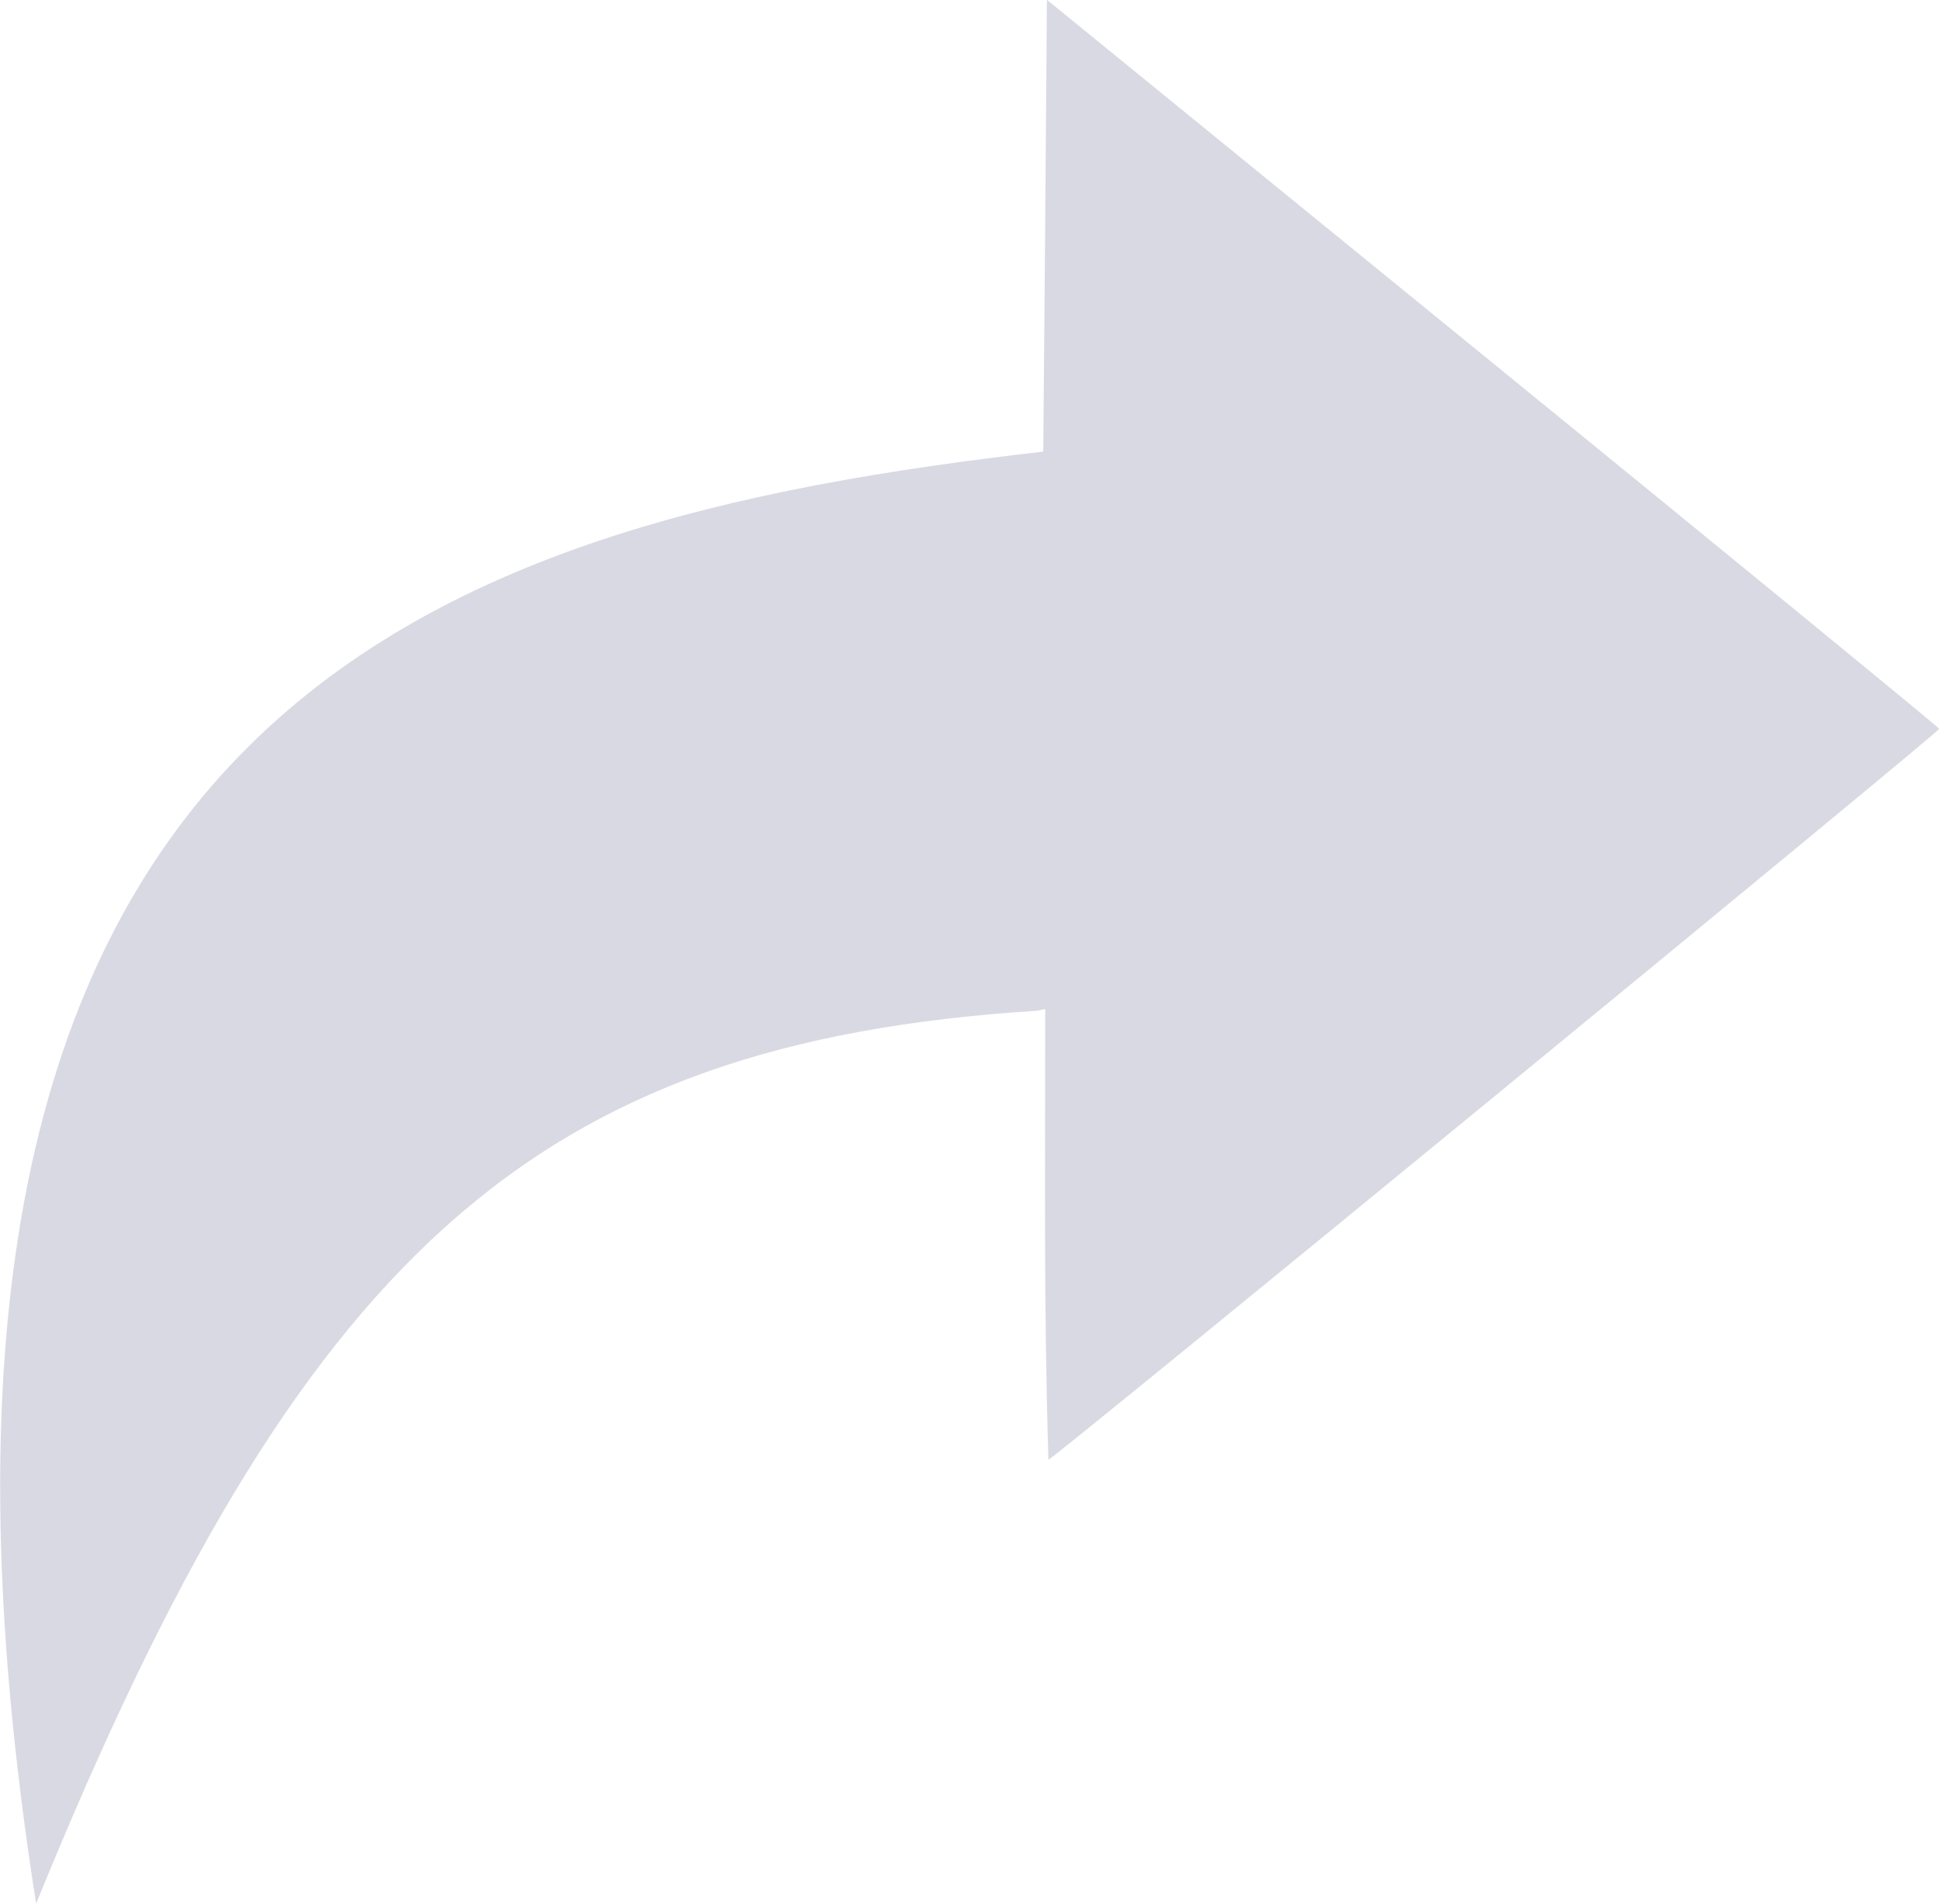 <?xml version="1.0" encoding="UTF-8" standalone="no"?>
<!-- Created with Inkscape (http://www.inkscape.org/) -->

<svg
   width="9.016mm"
   height="8.853mm"
   viewBox="0 0 9.016 8.853"
   version="1.1"
   id="svg5"
   inkscape:version="1.1.2 (0a00cf5339, 2022-02-04)"
   sodipodi:docname="share.svg"
   xmlns:inkscape="http://www.inkscape.org/namespaces/inkscape"
   xmlns:sodipodi="http://sodipodi.sourceforge.net/DTD/sodipodi-0.dtd"
   xmlns="http://www.w3.org/2000/svg"
   xmlns:svg="http://www.w3.org/2000/svg">
  <sodipodi:namedview
     id="namedview7"
     pagecolor="#ffffff"
     bordercolor="#666666"
     borderopacity="1.0"
     inkscape:pageshadow="2"
     inkscape:pageopacity="0.0"
     inkscape:pagecheckerboard="0"
     inkscape:document-units="mm"
     showgrid="false"
     inkscape:zoom="0.7198092"
     inkscape:cx="203.52616"
     inkscape:cy="542.50487"
     inkscape:window-width="1846"
     inkscape:window-height="1016"
     inkscape:window-x="0"
     inkscape:window-y="0"
     inkscape:window-maximized="1"
     inkscape:current-layer="layer1"
     fit-margin-top="0"
     fit-margin-left="0"
     fit-margin-right="0"
     fit-margin-bottom="0" />
  <defs
     id="defs2" />
  <g
     inkscape:label="Layer 1"
     inkscape:groupmode="layer"
     id="layer1"
     transform="translate(-4.346,-4.762)">
    <path
       style="fill:#d9d9e3;stroke-width:0.017;fill-opacity:1"
       d="m 9.197,6.863 c 0.006,-0.701 0.012,-1.401 0.017,-2.102 l 2.072,1.688 c 1.139,0.928 2.074,1.694 2.077,1.702 0.004,0.013 -4.104,3.384 -4.142,3.399 -0.022,-0.737 -0.015,-1.3 -0.015,-2.096 l -0.039,0.008 c -2.343,0.149 -3.425,1.134 -4.653,4.152 -0.875,-5.554 1.83,-6.425 4.683,-6.752 z"
       id="path3365"
       sodipodi:nodetypes="ccssccccc" />
  </g>
</svg>
